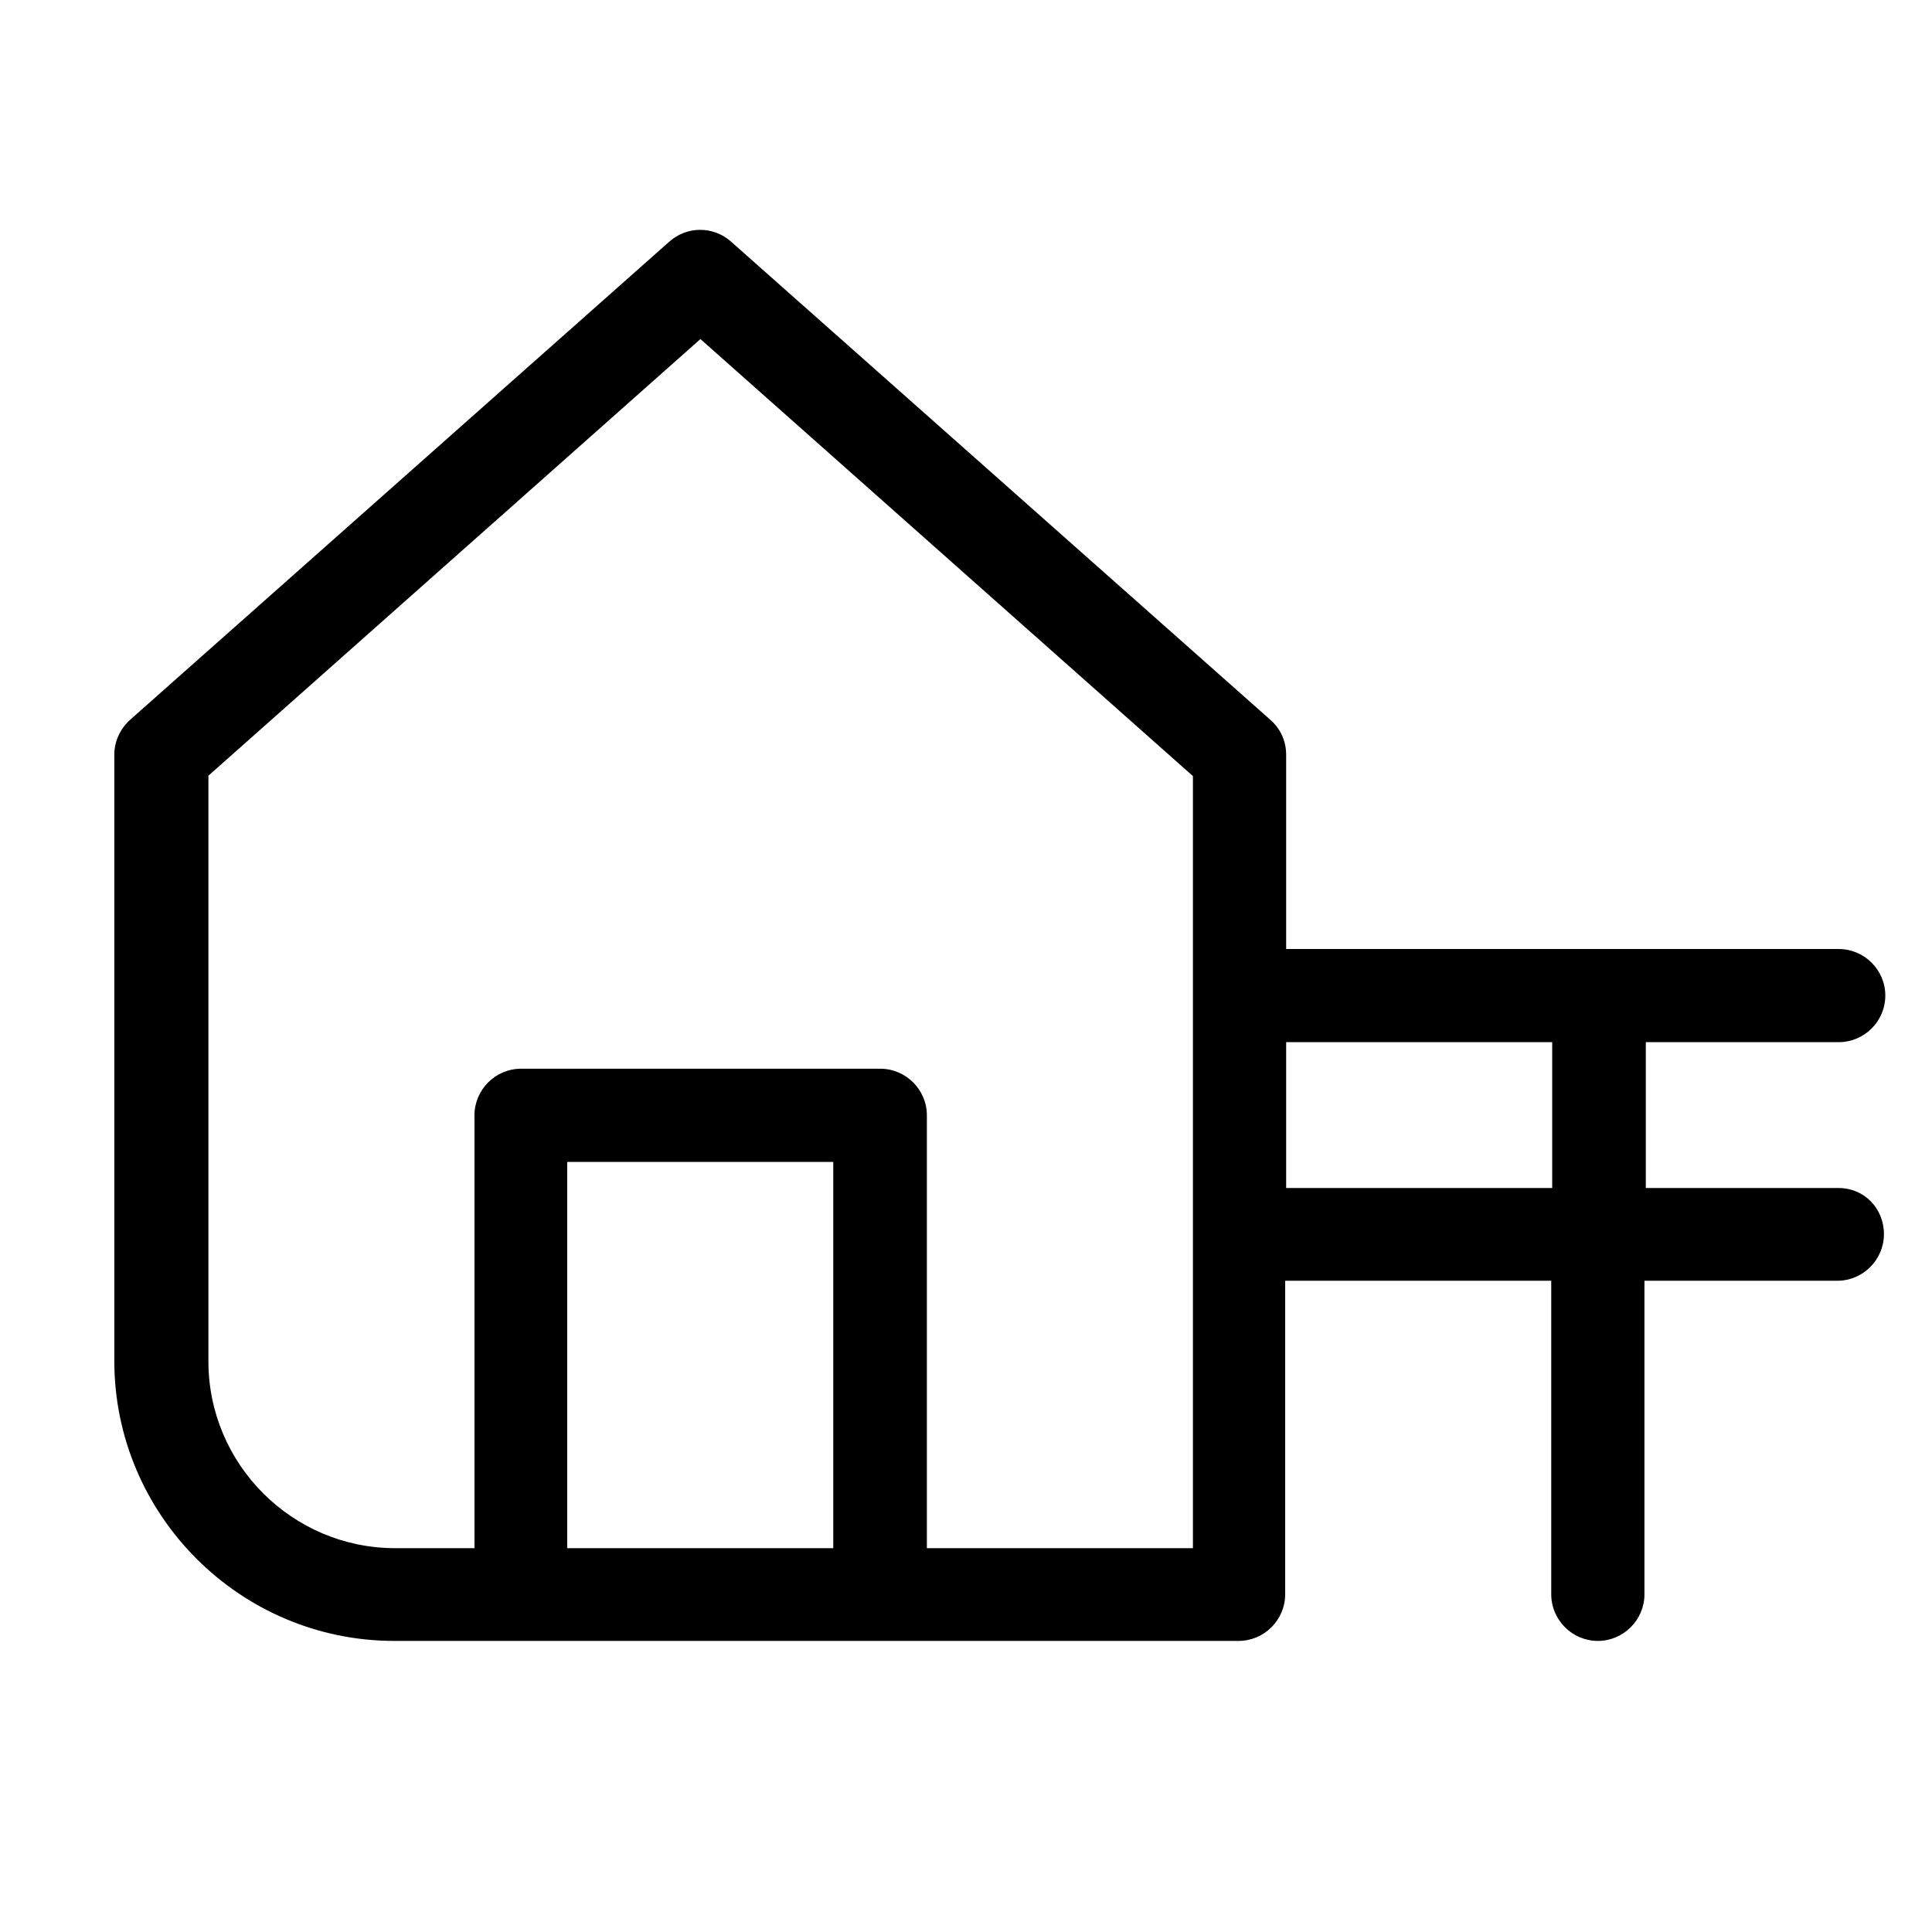 <svg width="24" height="24" viewBox="0 0 24 24" fill="none" xmlns="http://www.w3.org/2000/svg">
<path d="M22.841 14.758H20.445V12.946H22.841C23.16 12.946 23.42 12.686 23.42 12.367C23.42 12.049 23.16 11.789 22.841 11.789H15.977V9.375C15.977 9.207 15.907 9.051 15.78 8.941L9.083 3.003C8.863 2.806 8.533 2.806 8.313 3.003L1.617 8.941C1.495 9.051 1.42 9.207 1.42 9.375V16.905C1.42 18.821 2.983 20.384 4.898 20.384H6.461H10.924H15.386C15.705 20.384 15.965 20.123 15.965 19.805V15.91H19.27V19.805C19.27 20.123 19.53 20.384 19.849 20.384C20.167 20.384 20.428 20.123 20.428 19.805V15.91H22.824C23.142 15.91 23.403 15.649 23.403 15.331C23.403 15.013 23.16 14.758 22.841 14.758ZM7.046 19.232V14.434H10.351V19.232H7.046ZM14.819 19.232H11.514V13.855C11.514 13.537 11.254 13.276 10.935 13.276H6.473C6.154 13.276 5.894 13.537 5.894 13.855V19.232H4.91C3.631 19.232 2.589 18.19 2.589 16.911V9.636L8.701 4.212L14.819 9.641V19.232ZM15.977 14.758V12.946H19.282V14.758H15.977Z" fill="currentColor"/>
</svg>
